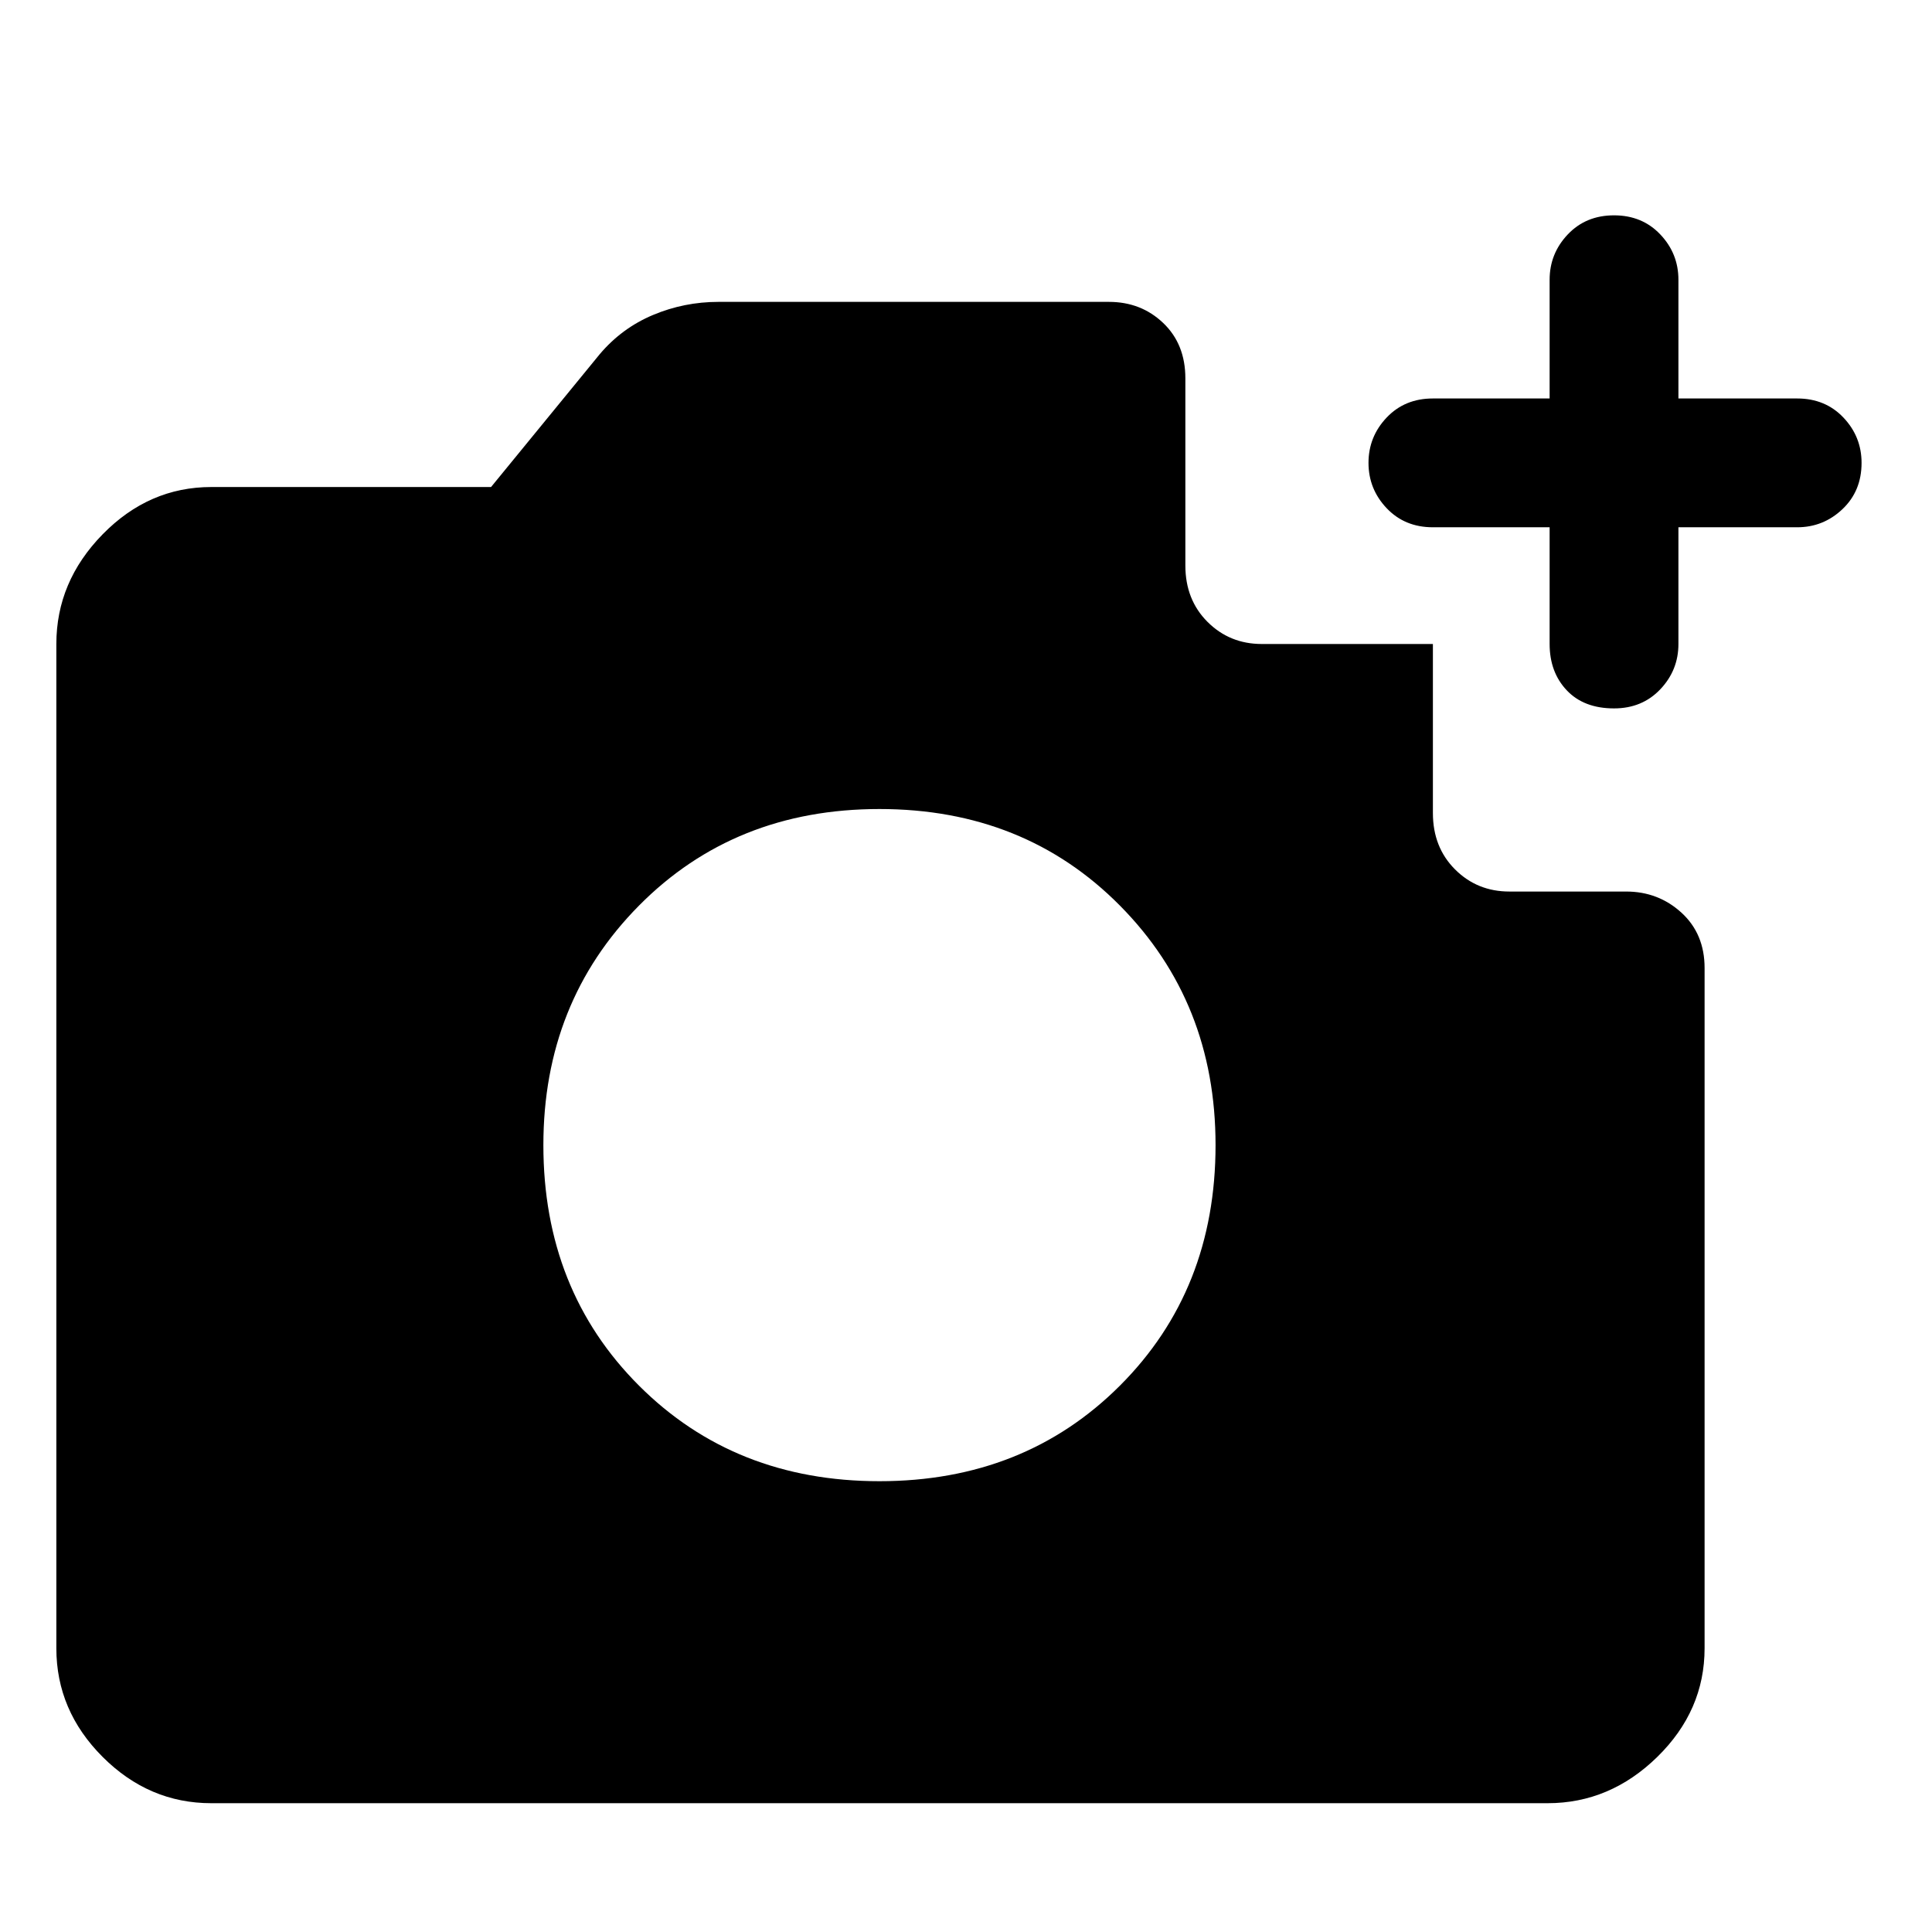 <svg xmlns="http://www.w3.org/2000/svg" height="48" width="48"><path d="M5.25 44.8Q3.7 44.8 2.55 43.65Q1.4 42.5 1.4 40.95V16Q1.4 14.45 2.55 13.275Q3.7 12.1 5.25 12.1H12.2L14.9 8.8Q15.45 8.15 16.225 7.825Q17 7.5 17.85 7.5H27.55Q28.35 7.5 28.9 8.025Q29.45 8.55 29.45 9.4V14.05Q29.45 14.9 30 15.45Q30.55 16 31.35 16H35.6V20.2Q35.6 21.05 36.15 21.6Q36.7 22.15 37.5 22.15H40.4Q41.2 22.15 41.775 22.675Q42.35 23.2 42.35 24.05V40.95Q42.35 42.5 41.175 43.65Q40 44.8 38.45 44.8ZM21.85 36.8Q25.45 36.8 27.825 34.425Q30.2 32.05 30.2 28.45Q30.2 24.9 27.825 22.5Q25.45 20.1 21.85 20.1Q18.25 20.1 15.875 22.5Q13.5 24.9 13.5 28.45Q13.5 32.05 15.875 34.425Q18.25 36.8 21.85 36.8ZM38.5 13.1H35.6Q34.9 13.1 34.45 12.625Q34 12.15 34 11.5Q34 10.85 34.45 10.375Q34.9 9.9 35.6 9.9H38.5V6.95Q38.5 6.3 38.95 5.825Q39.4 5.35 40.1 5.35Q40.8 5.35 41.25 5.825Q41.7 6.3 41.7 6.95V9.9H44.65Q45.35 9.9 45.8 10.375Q46.25 10.85 46.25 11.5Q46.25 12.2 45.775 12.65Q45.3 13.1 44.65 13.1H41.7V16Q41.7 16.65 41.25 17.125Q40.8 17.6 40.1 17.6Q39.35 17.6 38.925 17.15Q38.5 16.7 38.5 16Z"/></svg>